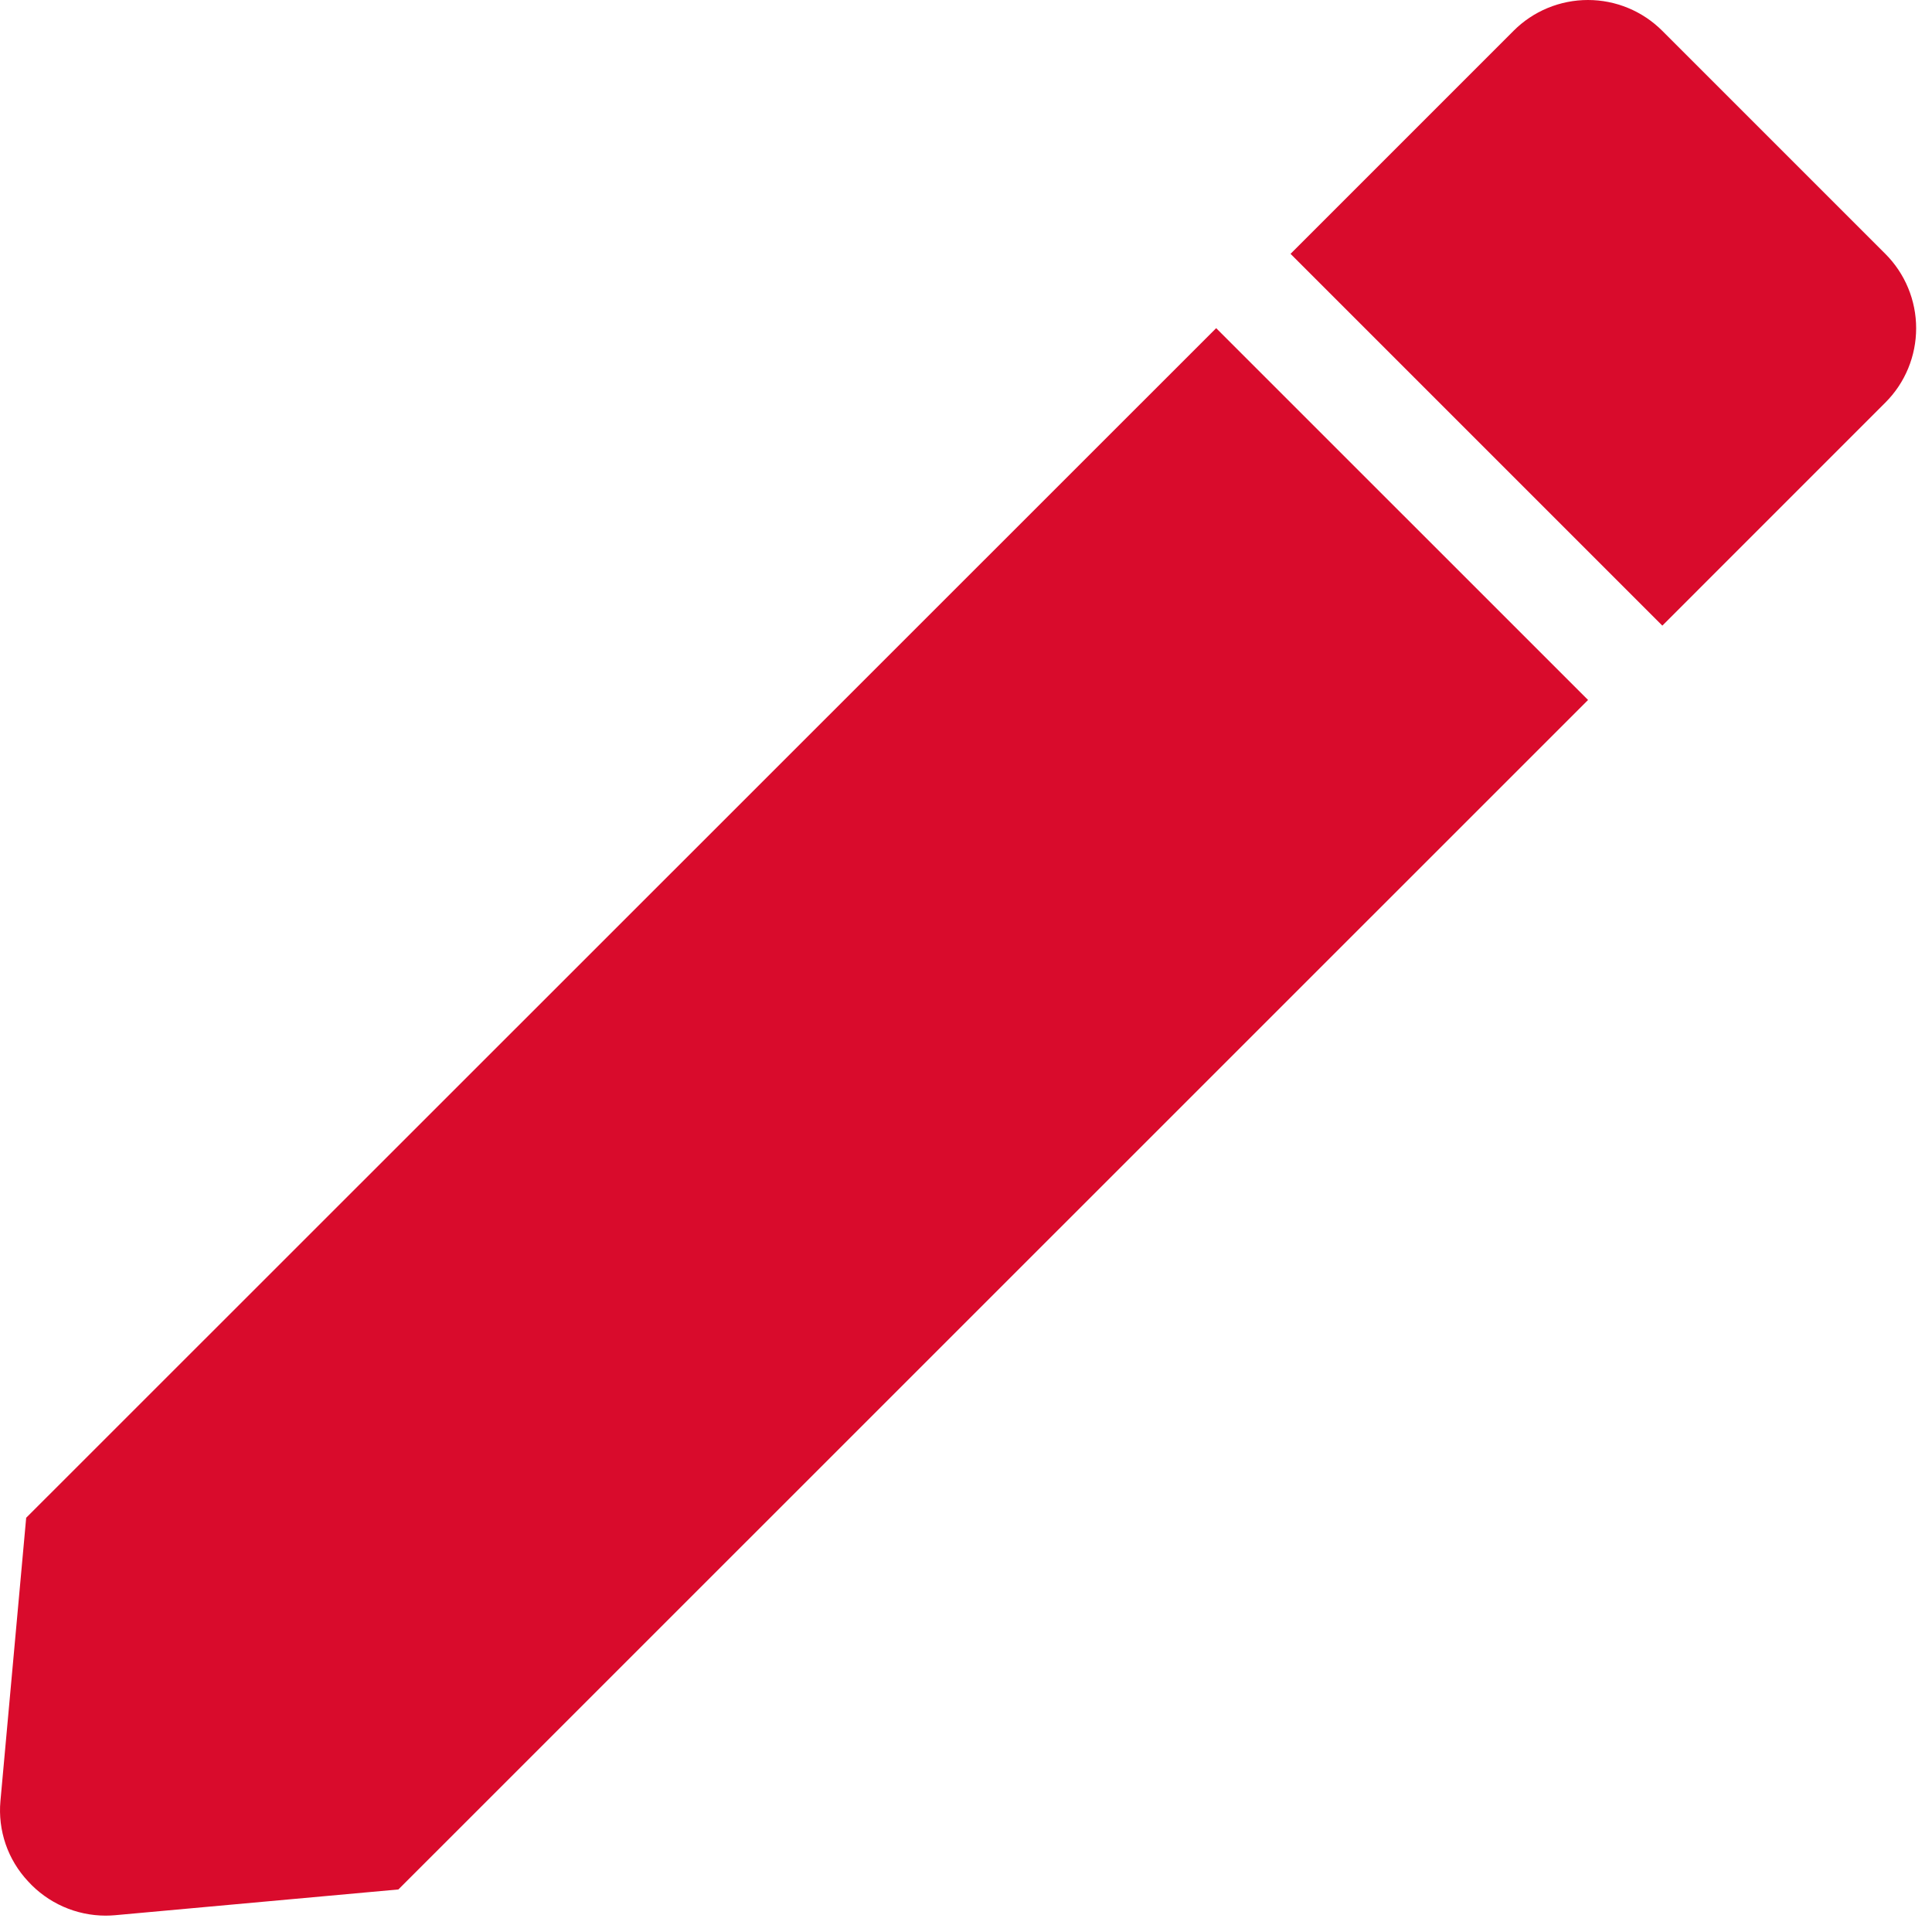 <svg width="49" height="49" viewBox="0 0 49 49" fill="none" xmlns="http://www.w3.org/2000/svg">
<path d="M2.677 48.585C2.307 48.584 1.942 48.507 1.603 48.357C1.265 48.207 0.961 47.989 0.712 47.715C0.458 47.444 0.264 47.123 0.143 46.772C0.023 46.421 -0.023 46.048 0.011 45.678L0.664 38.494L30.845 8.323L40.277 17.753L10.104 47.921L2.92 48.574C2.839 48.581 2.758 48.585 2.677 48.585ZM42.16 15.867L32.731 6.438L38.387 0.782C38.634 0.534 38.928 0.337 39.252 0.203C39.576 0.069 39.923 0 40.273 0C40.624 0 40.971 0.069 41.294 0.203C41.618 0.337 41.912 0.534 42.16 0.782L47.816 6.438C48.064 6.686 48.261 6.98 48.395 7.304C48.529 7.627 48.598 7.974 48.598 8.325C48.598 8.675 48.529 9.022 48.395 9.346C48.261 9.67 48.064 9.964 47.816 10.211L42.163 15.865L42.16 15.867Z" fill="#D90B2C"/>
</svg>
